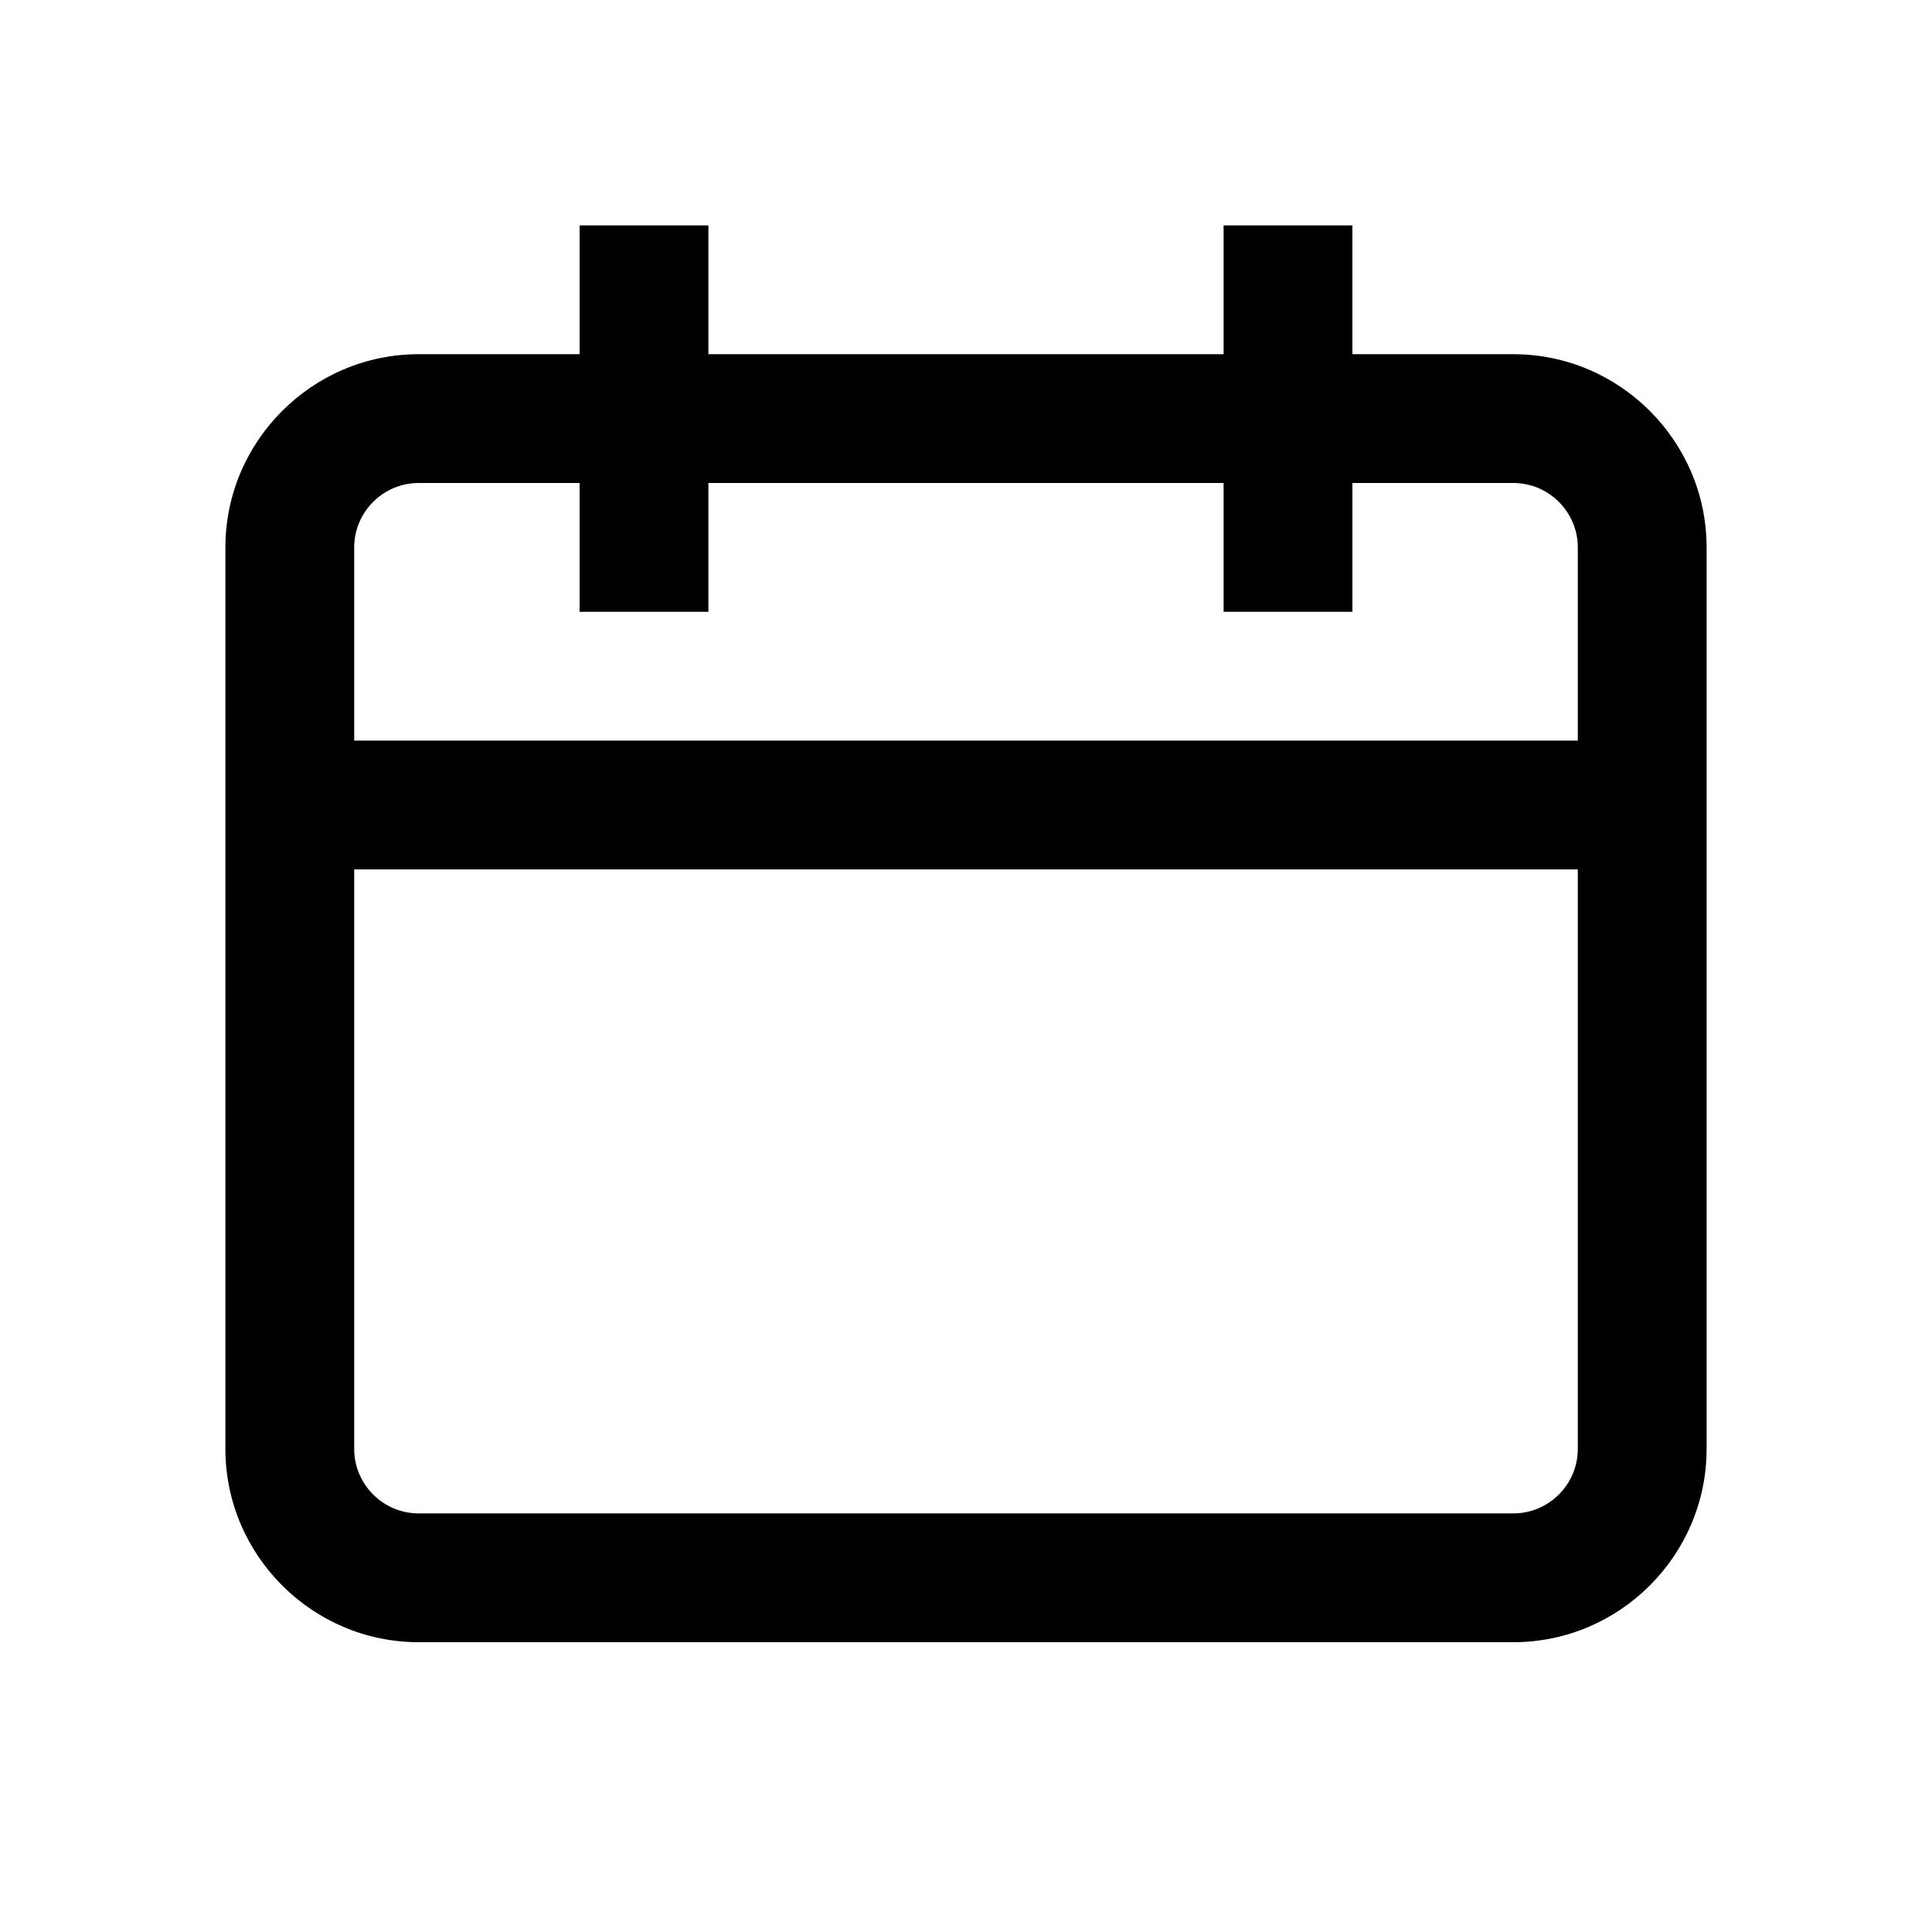 <?xml version="1.0" encoding="utf-8"?>
<!-- Generator: Adobe Illustrator 24.2.1, SVG Export Plug-In . SVG Version: 6.00 Build 0)  -->
<svg version="1.1" id="Layer_1" xmlns="http://www.w3.org/2000/svg" xmlns:xlink="http://www.w3.org/1999/xlink" x="0px" y="0px"
	 viewBox="0 0 60 60" style="enable-background:new 0 0 60 60;" xml:space="preserve">
<style type="text/css">
	.st0{fill:none;}
</style>
<g>
	<g>
		<rect class="st0" width="60" height="60"/>
	</g>
	<path d="M47,11h-5V7h-4v4H22V7h-4v4h-5c-3.3,0-6,2.7-6,6v28c0,3.3,2.7,6,6,6h34c3.3,0,6-2.7,6-6V17C53,13.7,50.3,11,47,11z M13,15
		h5v4h4v-4h16v4h4v-4h5c1.1,0,2,0.9,2,2v6H11v-6C11,15.9,11.9,15,13,15z M47,47H13c-1.1,0-2-0.9-2-2V27h38v18C49,46.1,48.1,47,47,47
		z"/>
</g>
</svg>
